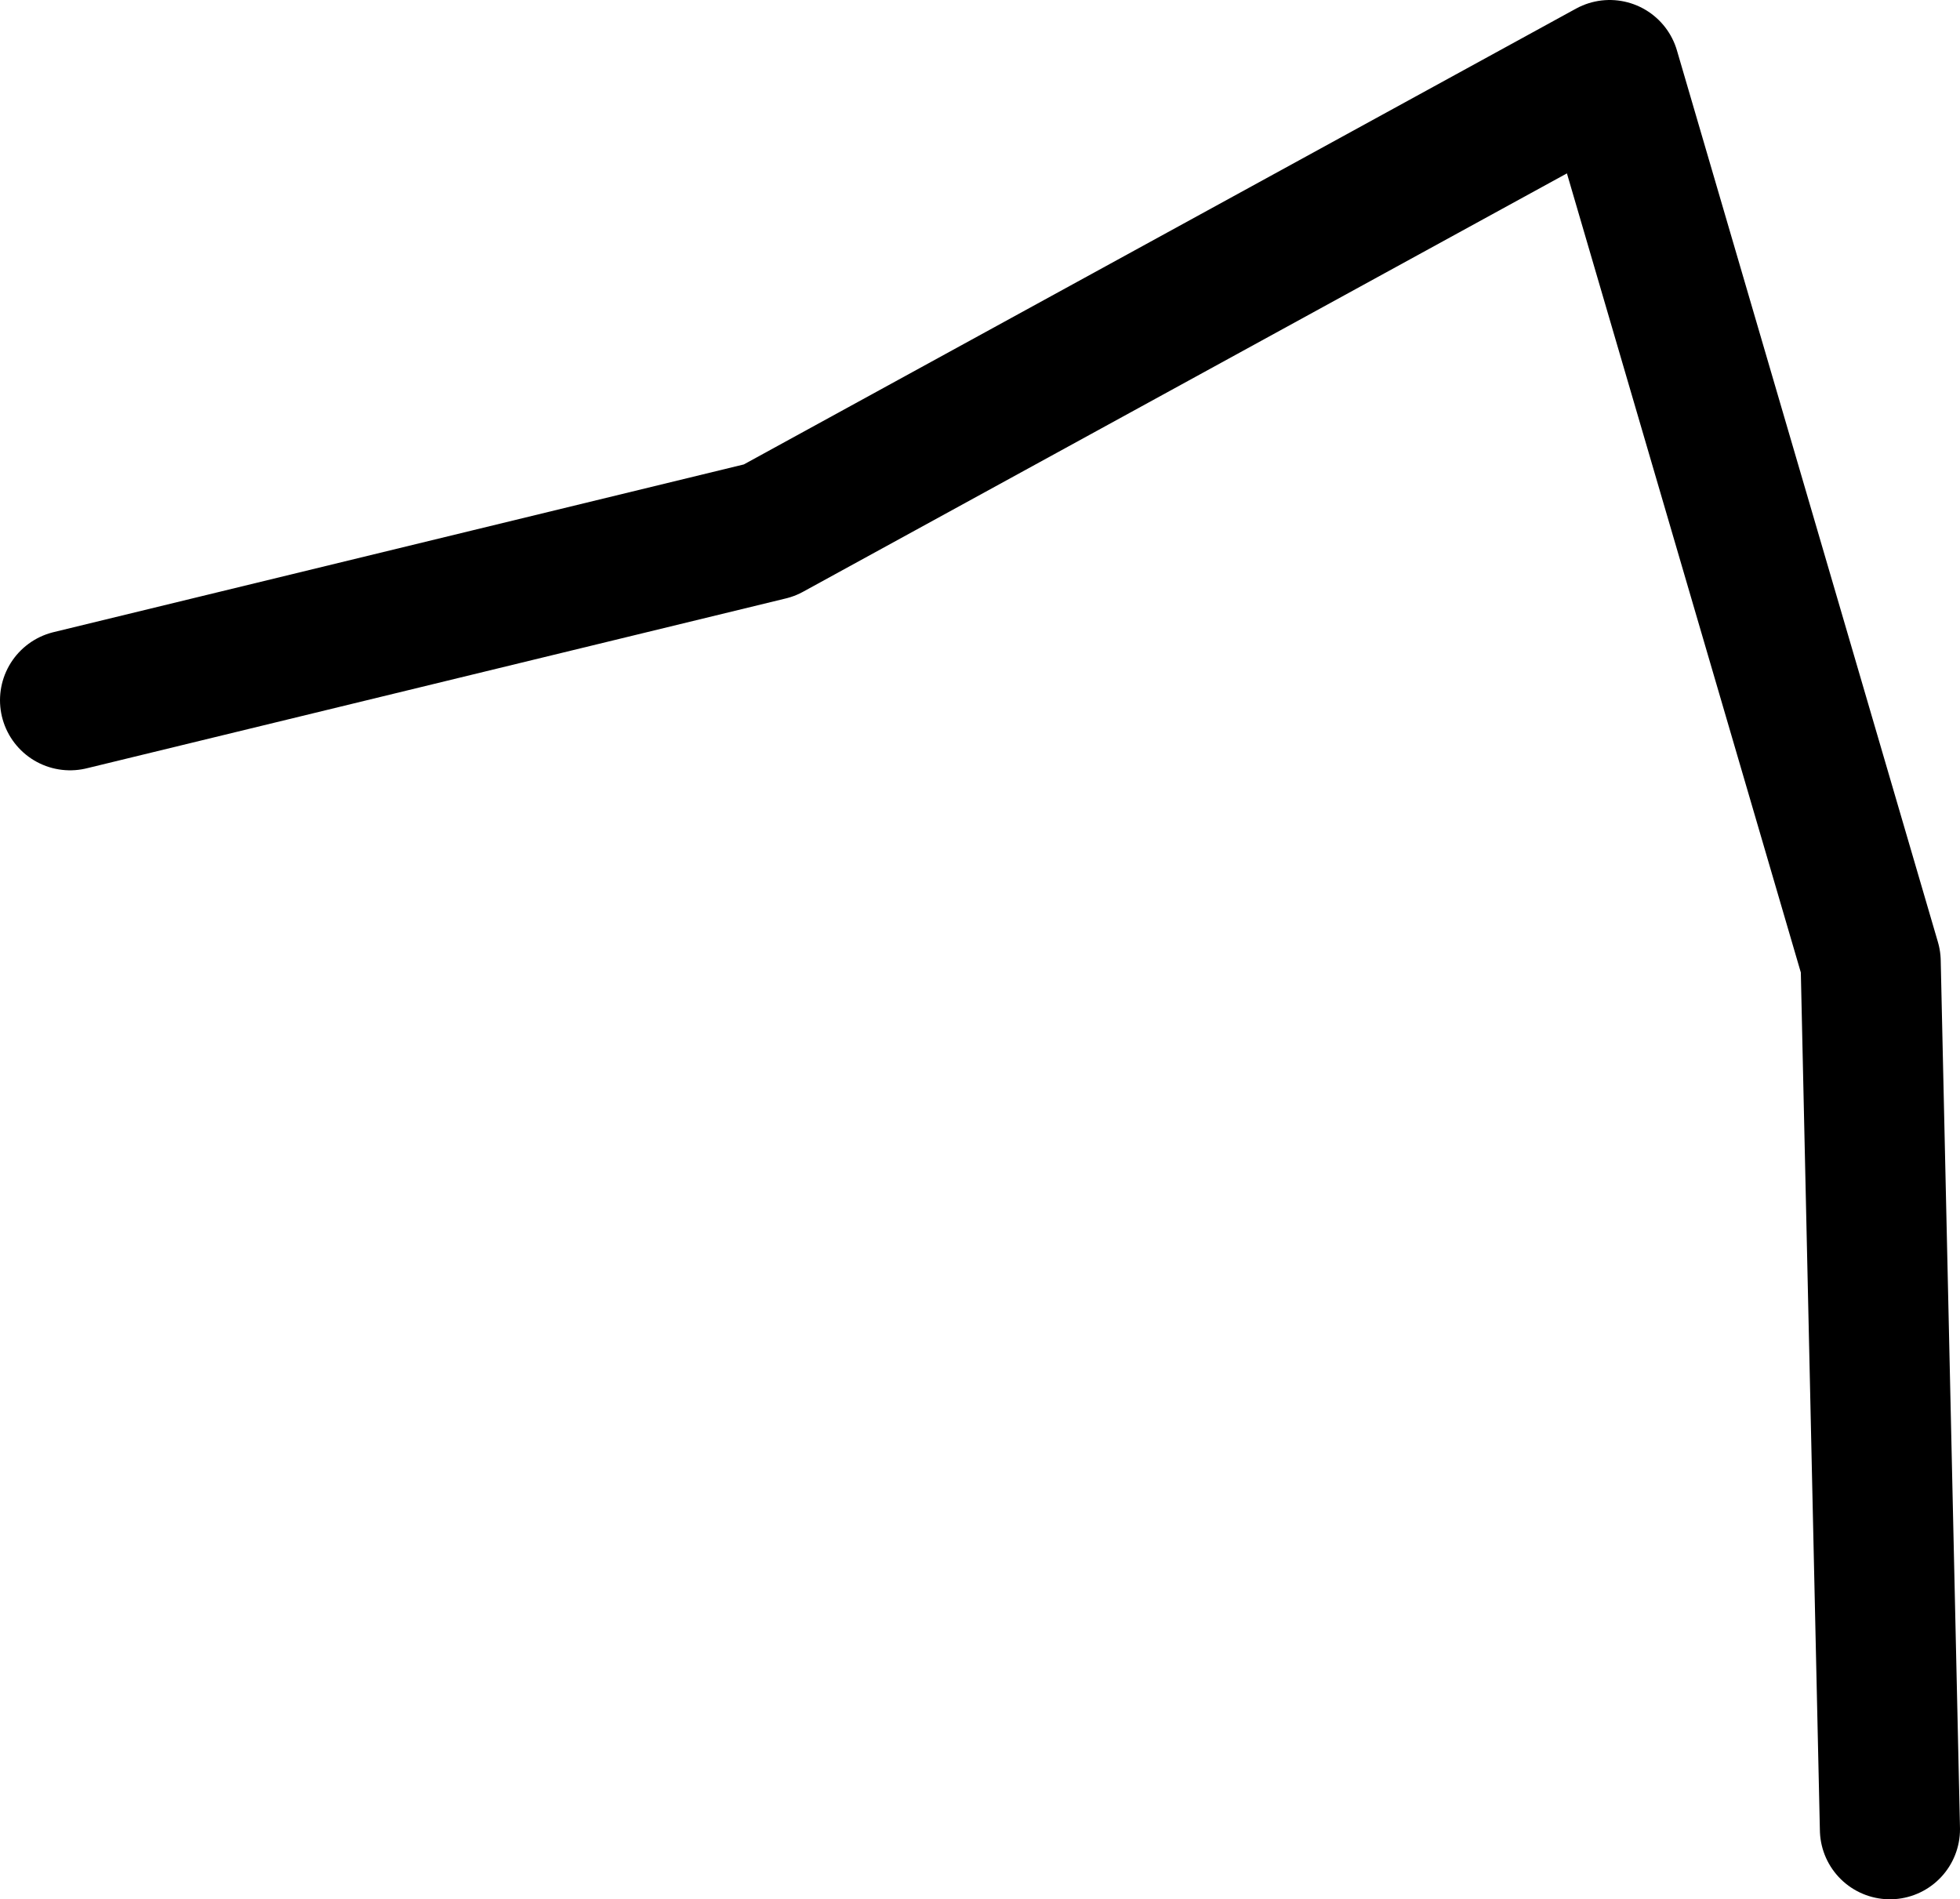 <?xml version="1.0" encoding="UTF-8" standalone="no"?>
<svg xmlns:ffdec="https://www.free-decompiler.com/flash" xmlns:xlink="http://www.w3.org/1999/xlink" ffdec:objectType="shape" height="216.85px" width="223.8px" xmlns="http://www.w3.org/2000/svg">
  <g transform="matrix(1.0, 0.0, 0.0, 1.0, 307.55, 35.9)">
    <path d="M-299.55 44.05 L-219.7 24.65 -123.75 -27.9 -93.95 73.9 -91.75 172.95" fill="none" stroke="#000000" stroke-linecap="round" stroke-linejoin="round" stroke-width="16.0"/>
  </g>
</svg>

